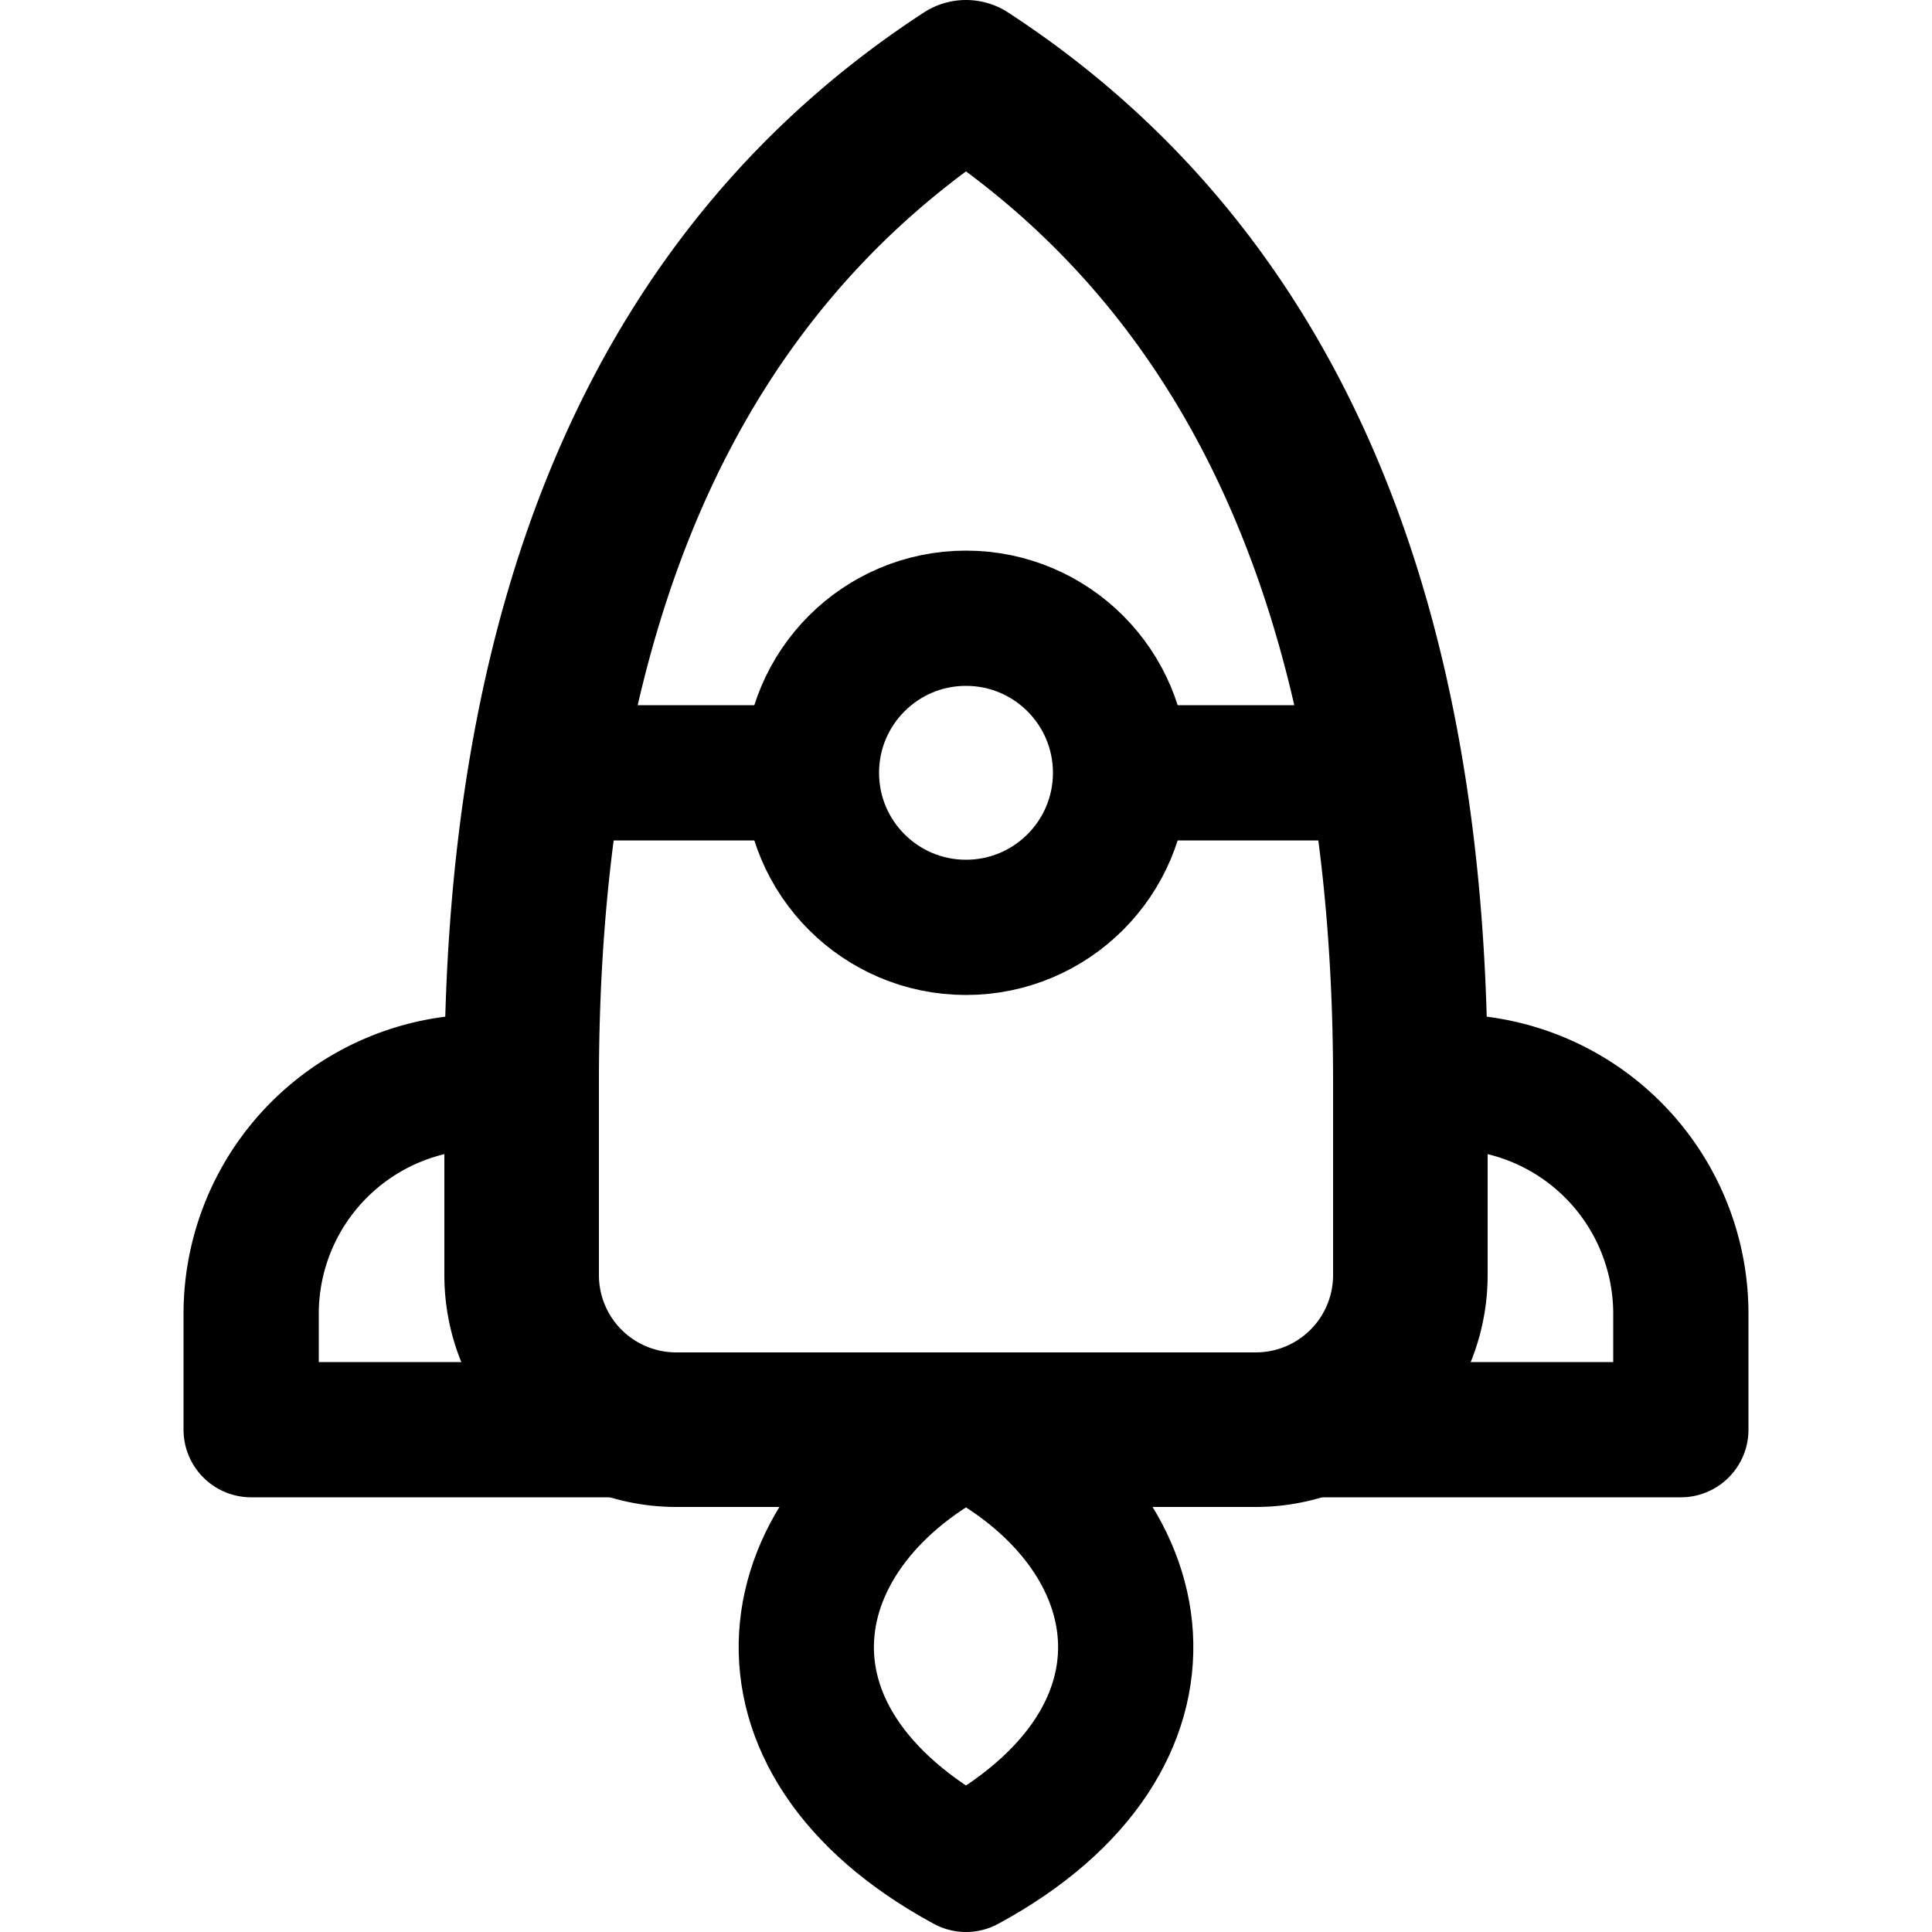 <svg xmlns="http://www.w3.org/2000/svg" viewBox="-50 -50 100 100">
    <g stroke="currentColor" stroke-linejoin="round" stroke-linecap="round" fill="none">
        <g transform="rotate(0)">
        <path stroke-width="8" d="M -0 -46 q 23 15 23 52 v 10 a 8 8 0 0 1 -8 8 h -30 a 8 8 0 0 1 -8 -8 v -10 q 0 -37 23 -52" />

        <g stroke-width="7">
            <path d="M 23 6 h 2 a 12 12 0 0 1 12 12 v 6 h -21" />
            <path transform="scale(-1 1)" d="M 23 6 h 2 a 12 12 0 0 1 12 12 v 6 h -21" />
            <path d="M 0 24 c -10 5 -12 16 0 22.5 c 12 -6.5 10 -17.5 0 -22.5" />
            <circle r="8" cy="-10" />
            <path d="M -20 -10 h 10 m 20 0 h 10"/>
        </g>
        </g>
    </g>
</svg>